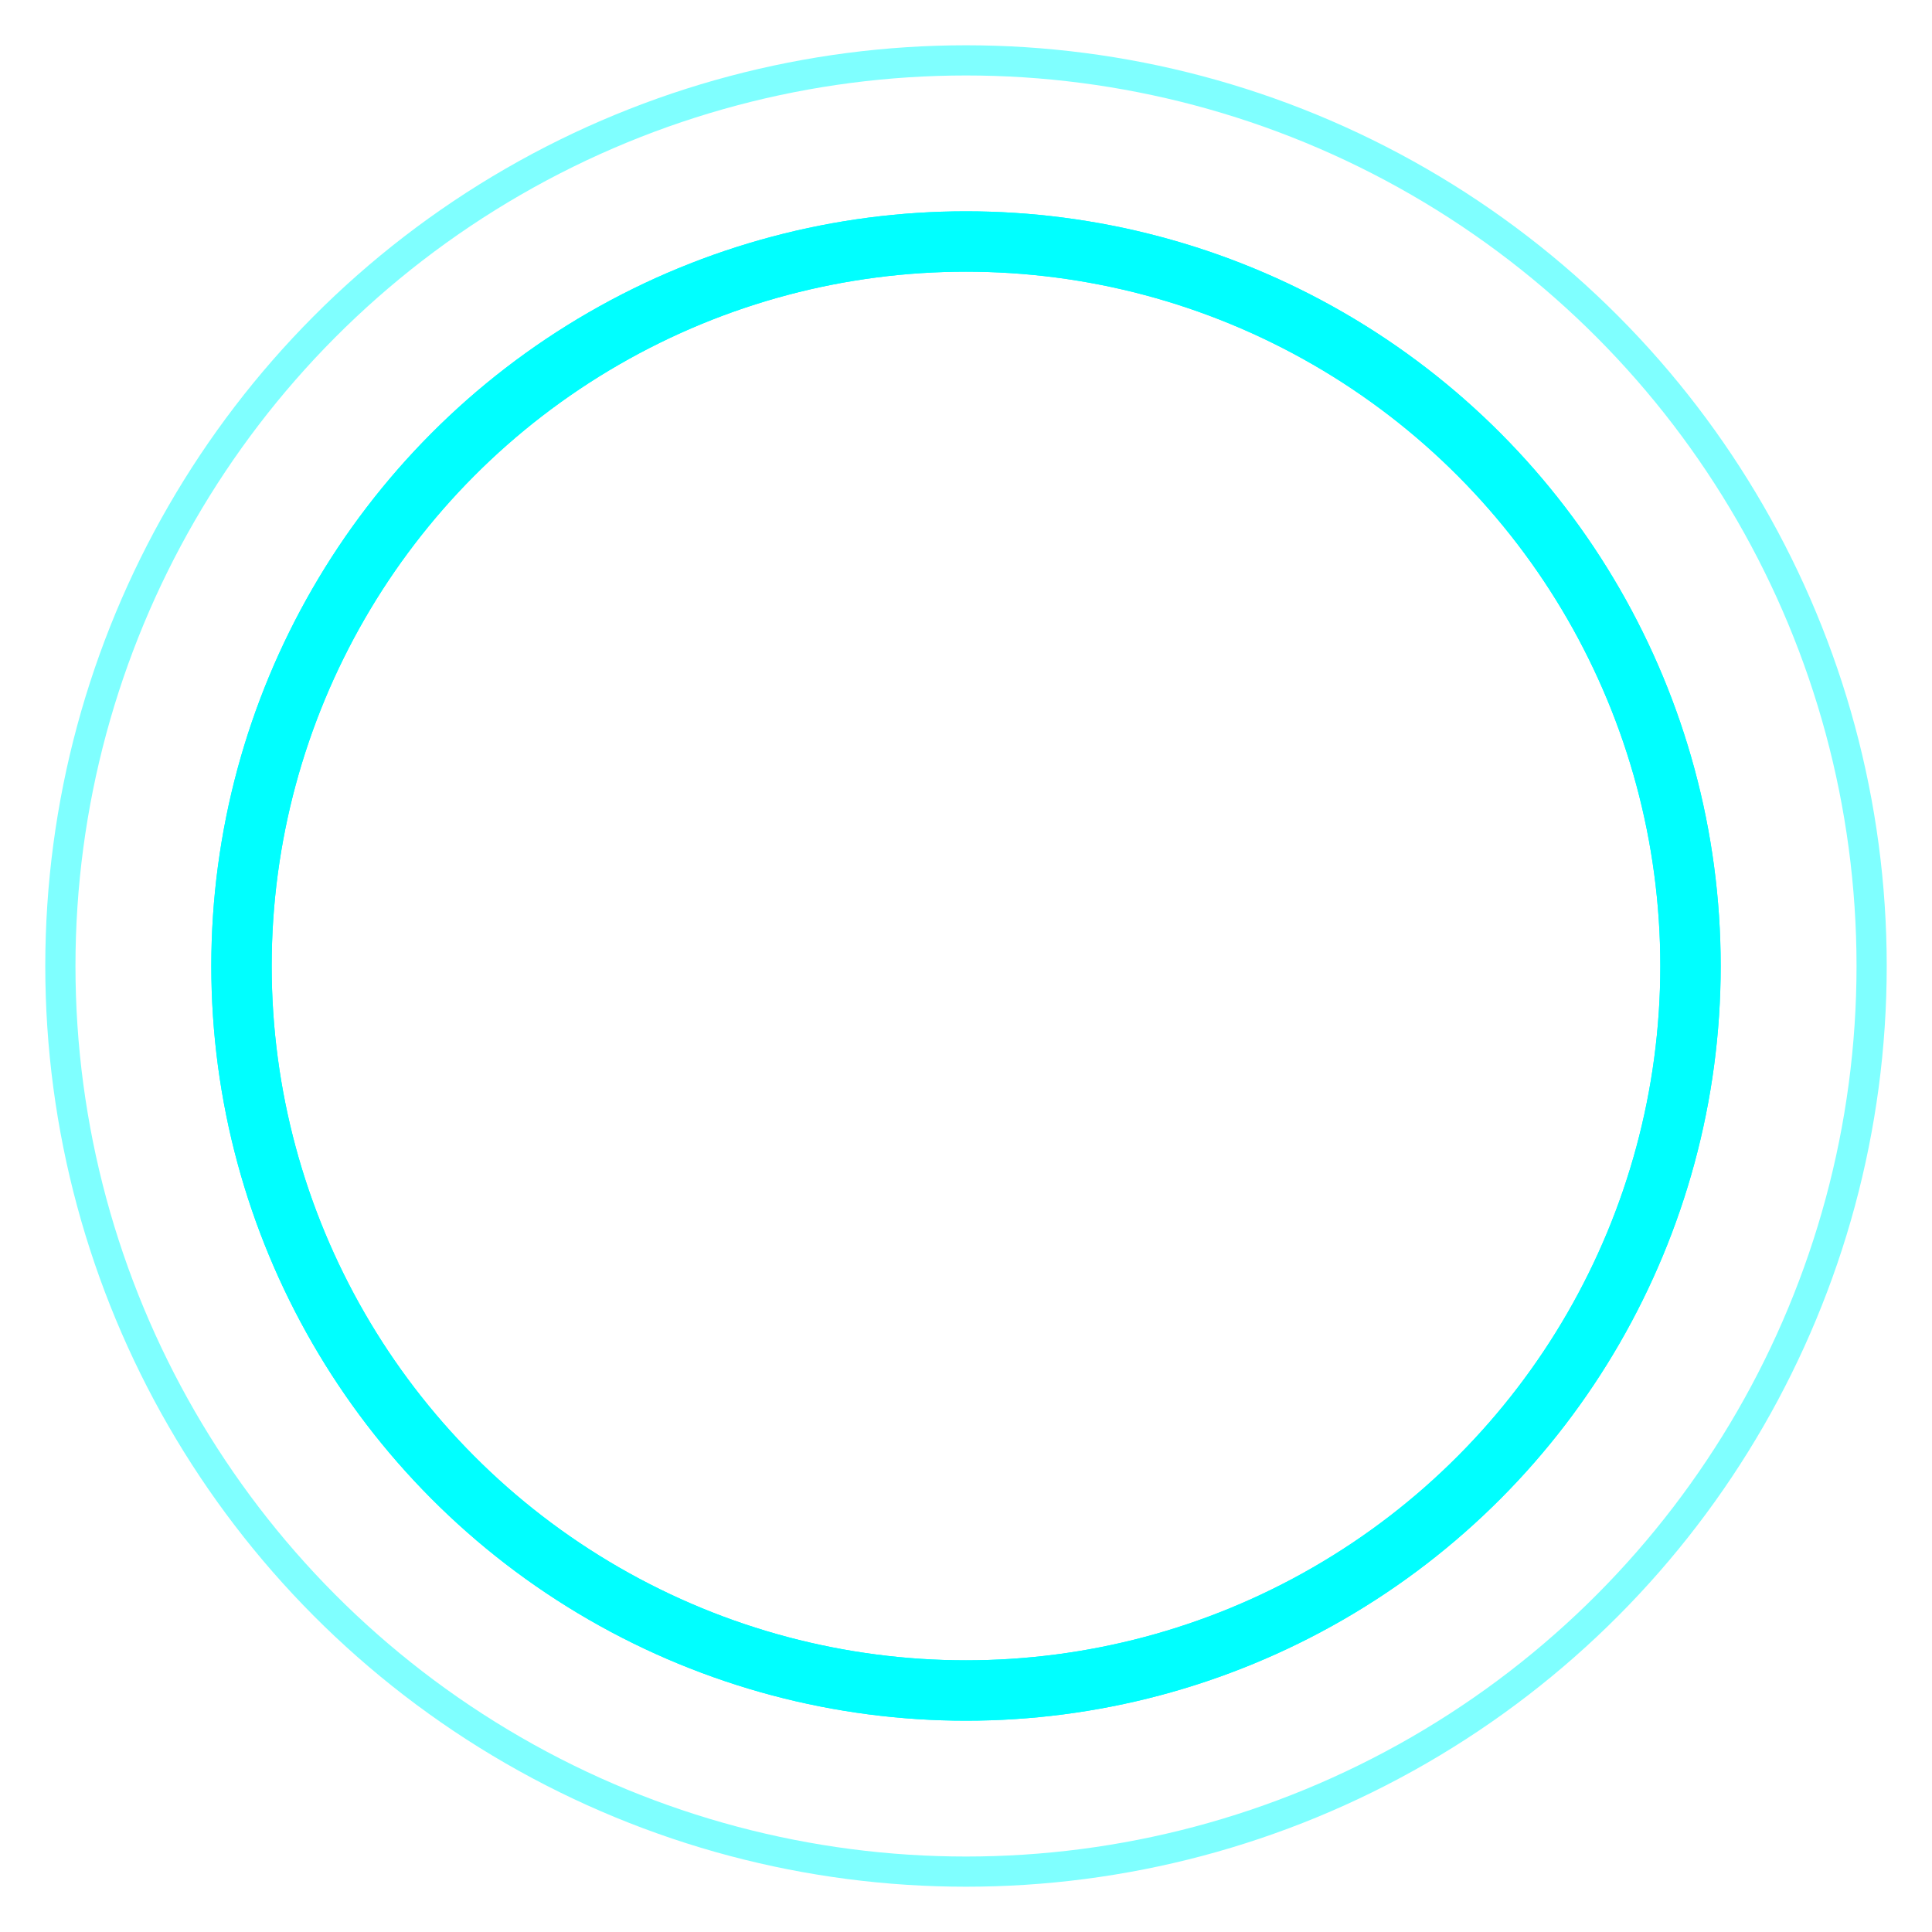 <?xml version="1.0" standalone="yes"?>
<!DOCTYPE svg PUBLIC "-//W3C//DTD SVG 1.1//EN"
  "http://www.w3.org/Graphics/SVG/1.1/DTD/svg11.dtd">
<svg xmlns="http://www.w3.org/2000/svg" class="sc-jqCOkK ksLNdG" viewBox="0 0 64 64" style="display:block;max-width:100%;margin:0;fill:none;stroke:cyan" vector-effect="non-scaling-stroke"><style data-styled-components="gxfrXr dmqjKR ipaUyp ksLNdG NDJzk hxPNRG">/* <![CDATA[ */ 
/* sc-component-id: sc-jqCOkK */
.sc-jqCOkK {} .ksLNdG{-webkit-transform:rotate3d(1,1,1,0deg);-ms-transform:rotate3d(1,1,1,0deg);transform:rotate3d(1,1,1,0deg);width:256px;height:256px;}
/* sc-component-id: sc-keyframes-gxfrXr */
@-webkit-keyframes gxfrXr{50%{-webkit-transform:rotate3d(0,1,1,180deg);-ms-transform:rotate3d(0,1,1,180deg);transform:rotate3d(0,1,1,180deg);}100%{-webkit-transform:rotate3d(0,1,1,360deg);-ms-transform:rotate3d(0,1,1,360deg);transform:rotate3d(0,1,1,360deg);}} @keyframes gxfrXr{50%{-webkit-transform:rotate3d(0,1,1,180deg);-ms-transform:rotate3d(0,1,1,180deg);transform:rotate3d(0,1,1,180deg);}100%{-webkit-transform:rotate3d(0,1,1,360deg);-ms-transform:rotate3d(0,1,1,360deg);transform:rotate3d(0,1,1,360deg);}}
/* sc-component-id: sc-keyframes-dmqjKR */
@-webkit-keyframes dmqjKR{50%{-webkit-transform:rotate3d(1,0,1,180deg);-ms-transform:rotate3d(1,0,1,180deg);transform:rotate3d(1,0,1,180deg);}100%{-webkit-transform:rotate3d(1,0,1,360deg);-ms-transform:rotate3d(1,0,1,360deg);transform:rotate3d(1,0,1,360deg);}} @keyframes dmqjKR{50%{-webkit-transform:rotate3d(1,0,1,180deg);-ms-transform:rotate3d(1,0,1,180deg);transform:rotate3d(1,0,1,180deg);}100%{-webkit-transform:rotate3d(1,0,1,360deg);-ms-transform:rotate3d(1,0,1,360deg);transform:rotate3d(1,0,1,360deg);}}
/* sc-component-id: sc-keyframes-ipaUyp */
@-webkit-keyframes ipaUyp{0%{stroke:magenta;}33%{stroke:cyan;}66%{stroke:yellow;}100%{stroke:magenta;}} @keyframes ipaUyp{0%{stroke:magenta;}33%{stroke:cyan;}66%{stroke:yellow;}100%{stroke:magenta;}}
/* sc-component-id: sc-uJMKN */
.sc-uJMKN {} .NDJzk{-webkit-transform-origin:50% 50%;-ms-transform-origin:50% 50%;transform-origin:50% 50%;-webkit-animation-name:gxfrXr,ipaUyp;animation-name:gxfrXr,ipaUyp;-webkit-animation-duration:3s,5s;animation-duration:3s,5s;-webkit-animation-timing-function:linear;animation-timing-function:linear;-webkit-animation-iteration-count:infinite;animation-iteration-count:infinite;}
/* sc-component-id: sc-bbmXgH */
.sc-bbmXgH {} .hxPNRG{-webkit-transform-origin:50% 50%;-ms-transform-origin:50% 50%;transform-origin:50% 50%;-webkit-animation-name:dmqjKR,ipaUyp;animation-name:dmqjKR,ipaUyp;-webkit-animation-duration:3s,6s;animation-duration:3s,6s;-webkit-animation-timing-function:linear;animation-timing-function:linear;-webkit-animation-iteration-count:infinite;animation-iteration-count:infinite;} /* ]]> */</style><circle cx="32" cy="32" r="30" stroke-width="1" vector-effect="non-scaling-stroke" opacity="0.5"></circle><g><circle class="sc-uJMKN NDJzk" cx="32" cy="32" r="24" stroke-width="2" vector-effect="non-scaling-stroke"></circle><circle class="sc-bbmXgH hxPNRG" cx="32" cy="32" r="24" stroke-width="2" vector-effect="non-scaling-stroke"></circle></g></svg>
